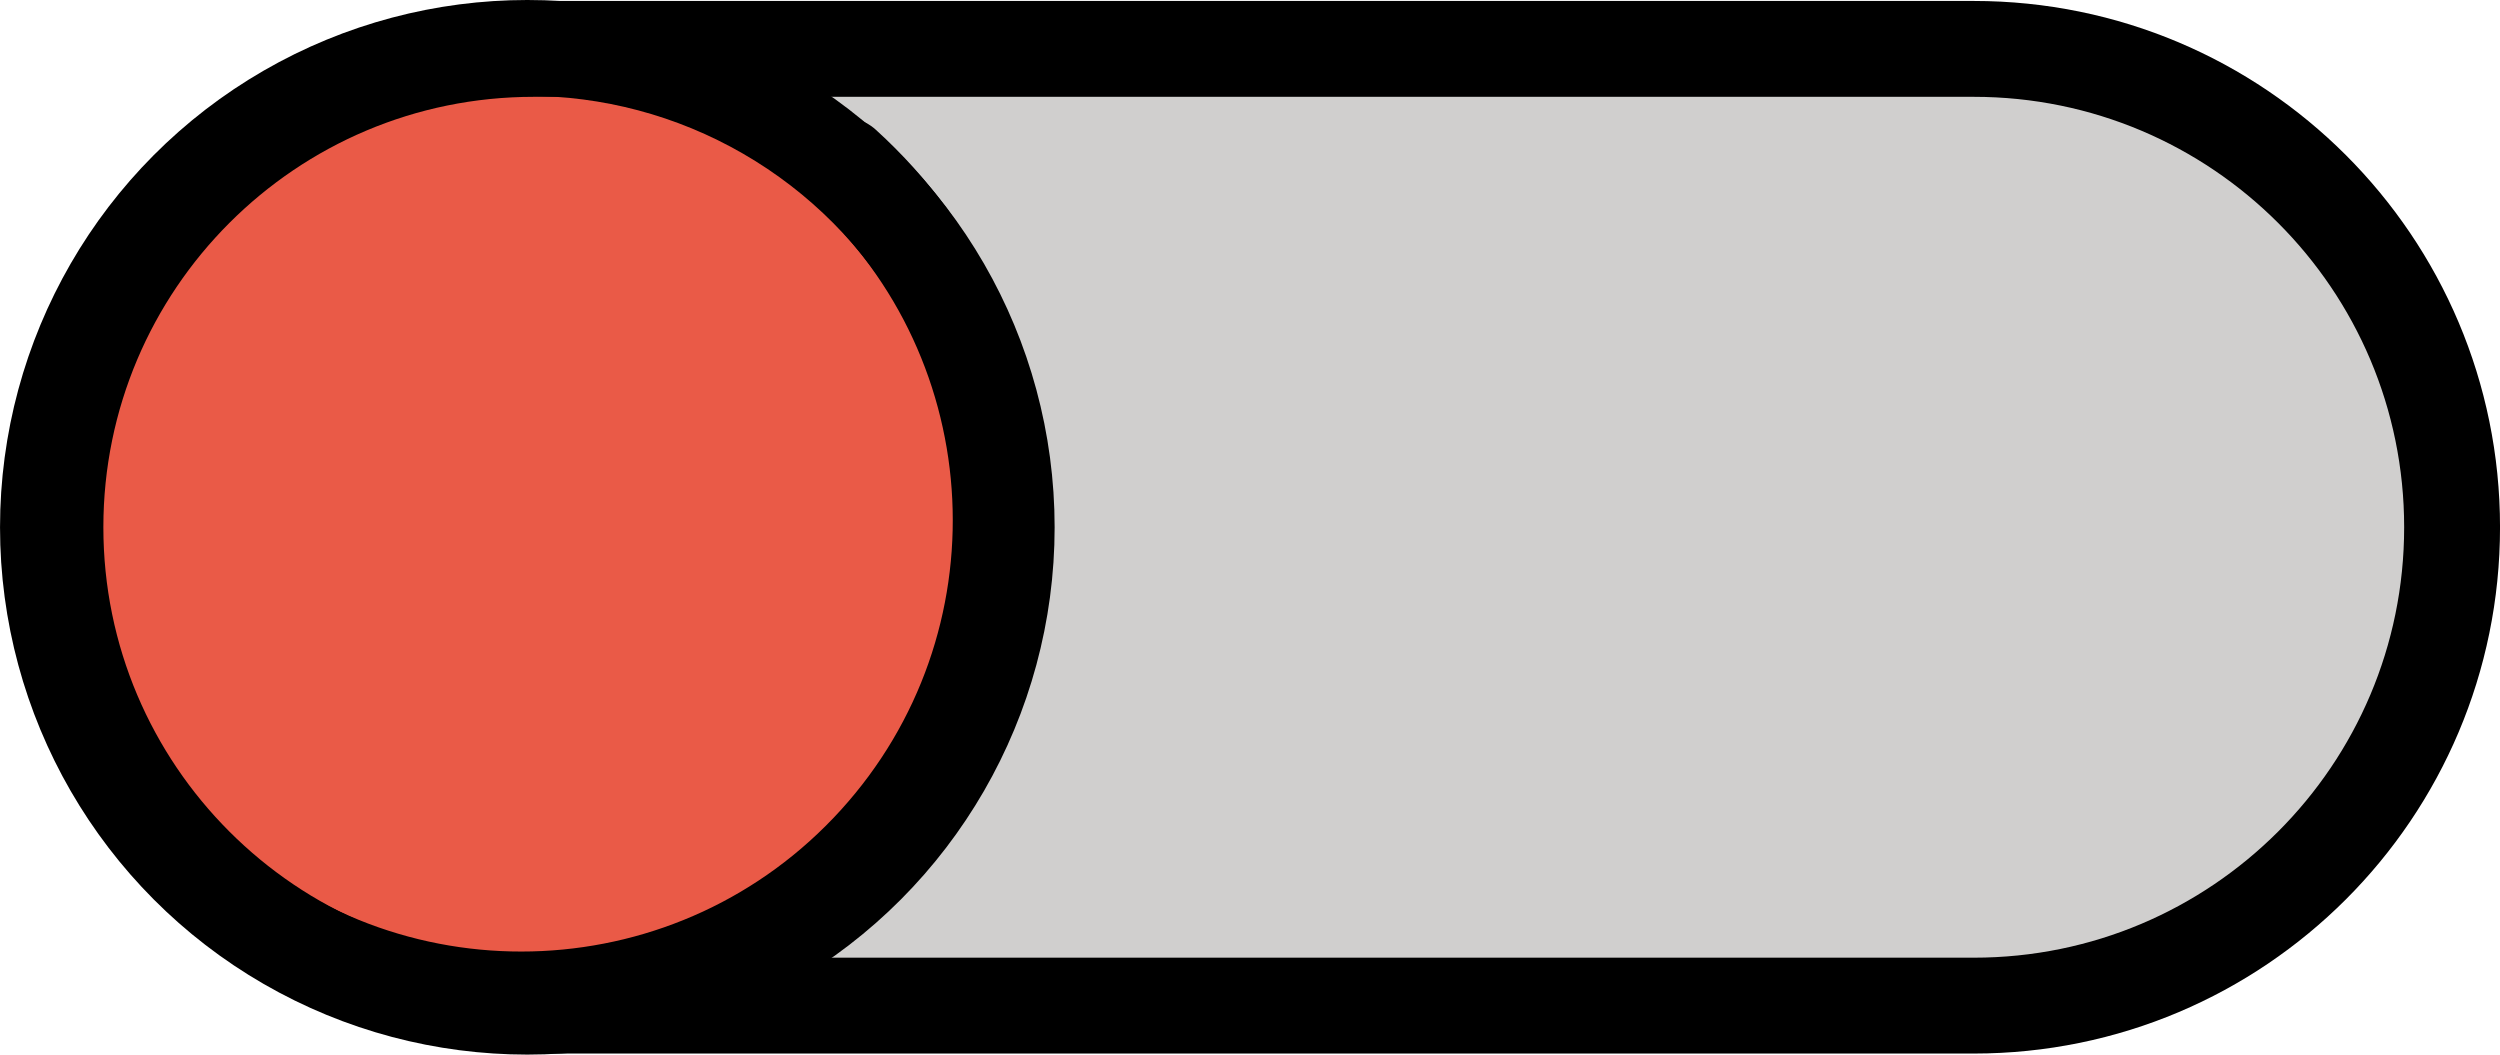 <?xml version="1.0" encoding="UTF-8" standalone="no"?>
<svg
   id="emoji"
   viewBox="0 0 52.156 22.002"
   width="46.361"
   height="19.557"
   version="1.1"
   sodipodi:docname="unchecked_2.svg"
   inkscape:export-filename="unchecked_2.svg"
   inkscape:export-xdpi="96"
   inkscape:export-ydpi="96"
   xmlns:inkscape="http://www.inkscape.org/namespaces/inkscape"
   xmlns:sodipodi="http://sodipodi.sourceforge.net/DTD/sodipodi-0.dtd"
   xmlns="http://www.w3.org/2000/svg"
   xmlns:svg="http://www.w3.org/2000/svg">
  <defs
     id="defs4" />
  <sodipodi:namedview
     id="namedview4"
     pagecolor="#ffffff"
     bordercolor="#000000"
     borderopacity="0.25"
     inkscape:showpageshadow="2"
     inkscape:pageopacity="0.0"
     inkscape:pagecheckerboard="0"
     inkscape:deskcolor="#d1d1d1">
    <inkscape:page
       x="0"
       y="0"
       width="52.156"
       height="22.002"
       id="page2"
       margin="0"
       bleed="0" />
  </sodipodi:namedview>
  <g
     id="color"
     transform="translate(-9.922,-24.999)">
    <path
       fill="#d0cfce"
       stroke="none"
       stroke-linecap="round"
       stroke-linejoin="round"
       stroke-miterlimit="10"
       stroke-width="2"
       d="M 51.098,45.979 H 21.058 c -5.512,0 -9.98,-4.468 -9.98,-9.98 v 0 c 0,-5.512 4.468,-9.98 9.98,-9.98 h 30.041 c 5.512,0 9.98,4.468 9.98,9.98 v 0 c 0,5.512 -4.468,9.98 -9.98,9.98 z"
       id="path1" />
    <circle
       cx="20.923"
       cy="36"
       r="10.001"
       fill="#ea5a47"
       stroke="none"
       stroke-linecap="round"
       stroke-linejoin="round"
       stroke-miterlimit="10"
       stroke-width="2"
       id="circle1" />
    <path
       fill="#ea5a47"
       stroke="none"
       stroke-linecap="round"
       stroke-linejoin="round"
       stroke-miterlimit="10"
       stroke-width="2"
       d="m 27.521,28.446 c 4.089,3.713 4.394,10.038 0.681,14.127 -3.713,4.089 -10.038,4.394 -14.127,0.681"
       id="path2" />
  </g>
  <g
     id="line"
     transform="translate(-9.922,-24.999)">
    <path
       fill="none"
       stroke="#000000"
       stroke-linecap="round"
       stroke-linejoin="round"
       stroke-miterlimit="10"
       stroke-width="2"
       d="M 51.098,45.979 H 21.058 c -5.512,0 -9.98,-4.468 -9.98,-9.98 v 0 c 0,-5.512 4.468,-9.98 9.98,-9.98 h 30.041 c 5.512,0 9.98,4.468 9.98,9.98 v 0 c 0,5.512 -4.468,9.98 -9.98,9.98 z"
       id="path3" />
    <circle
       cx="20.923"
       cy="36"
       r="10.001"
       fill="none"
       stroke="#000000"
       stroke-linecap="round"
       stroke-linejoin="round"
       stroke-miterlimit="10"
       stroke-width="2"
       id="circle3" />
    <path
       fill="none"
       stroke="#000000"
       stroke-linecap="round"
       stroke-linejoin="round"
       stroke-miterlimit="10"
       stroke-width="2"
       d="m 27.521,28.446 c 4.089,3.713 4.394,10.038 0.681,14.127 -3.713,4.089 -10.038,4.394 -14.127,0.681"
       id="path4" />
  </g>
</svg>
